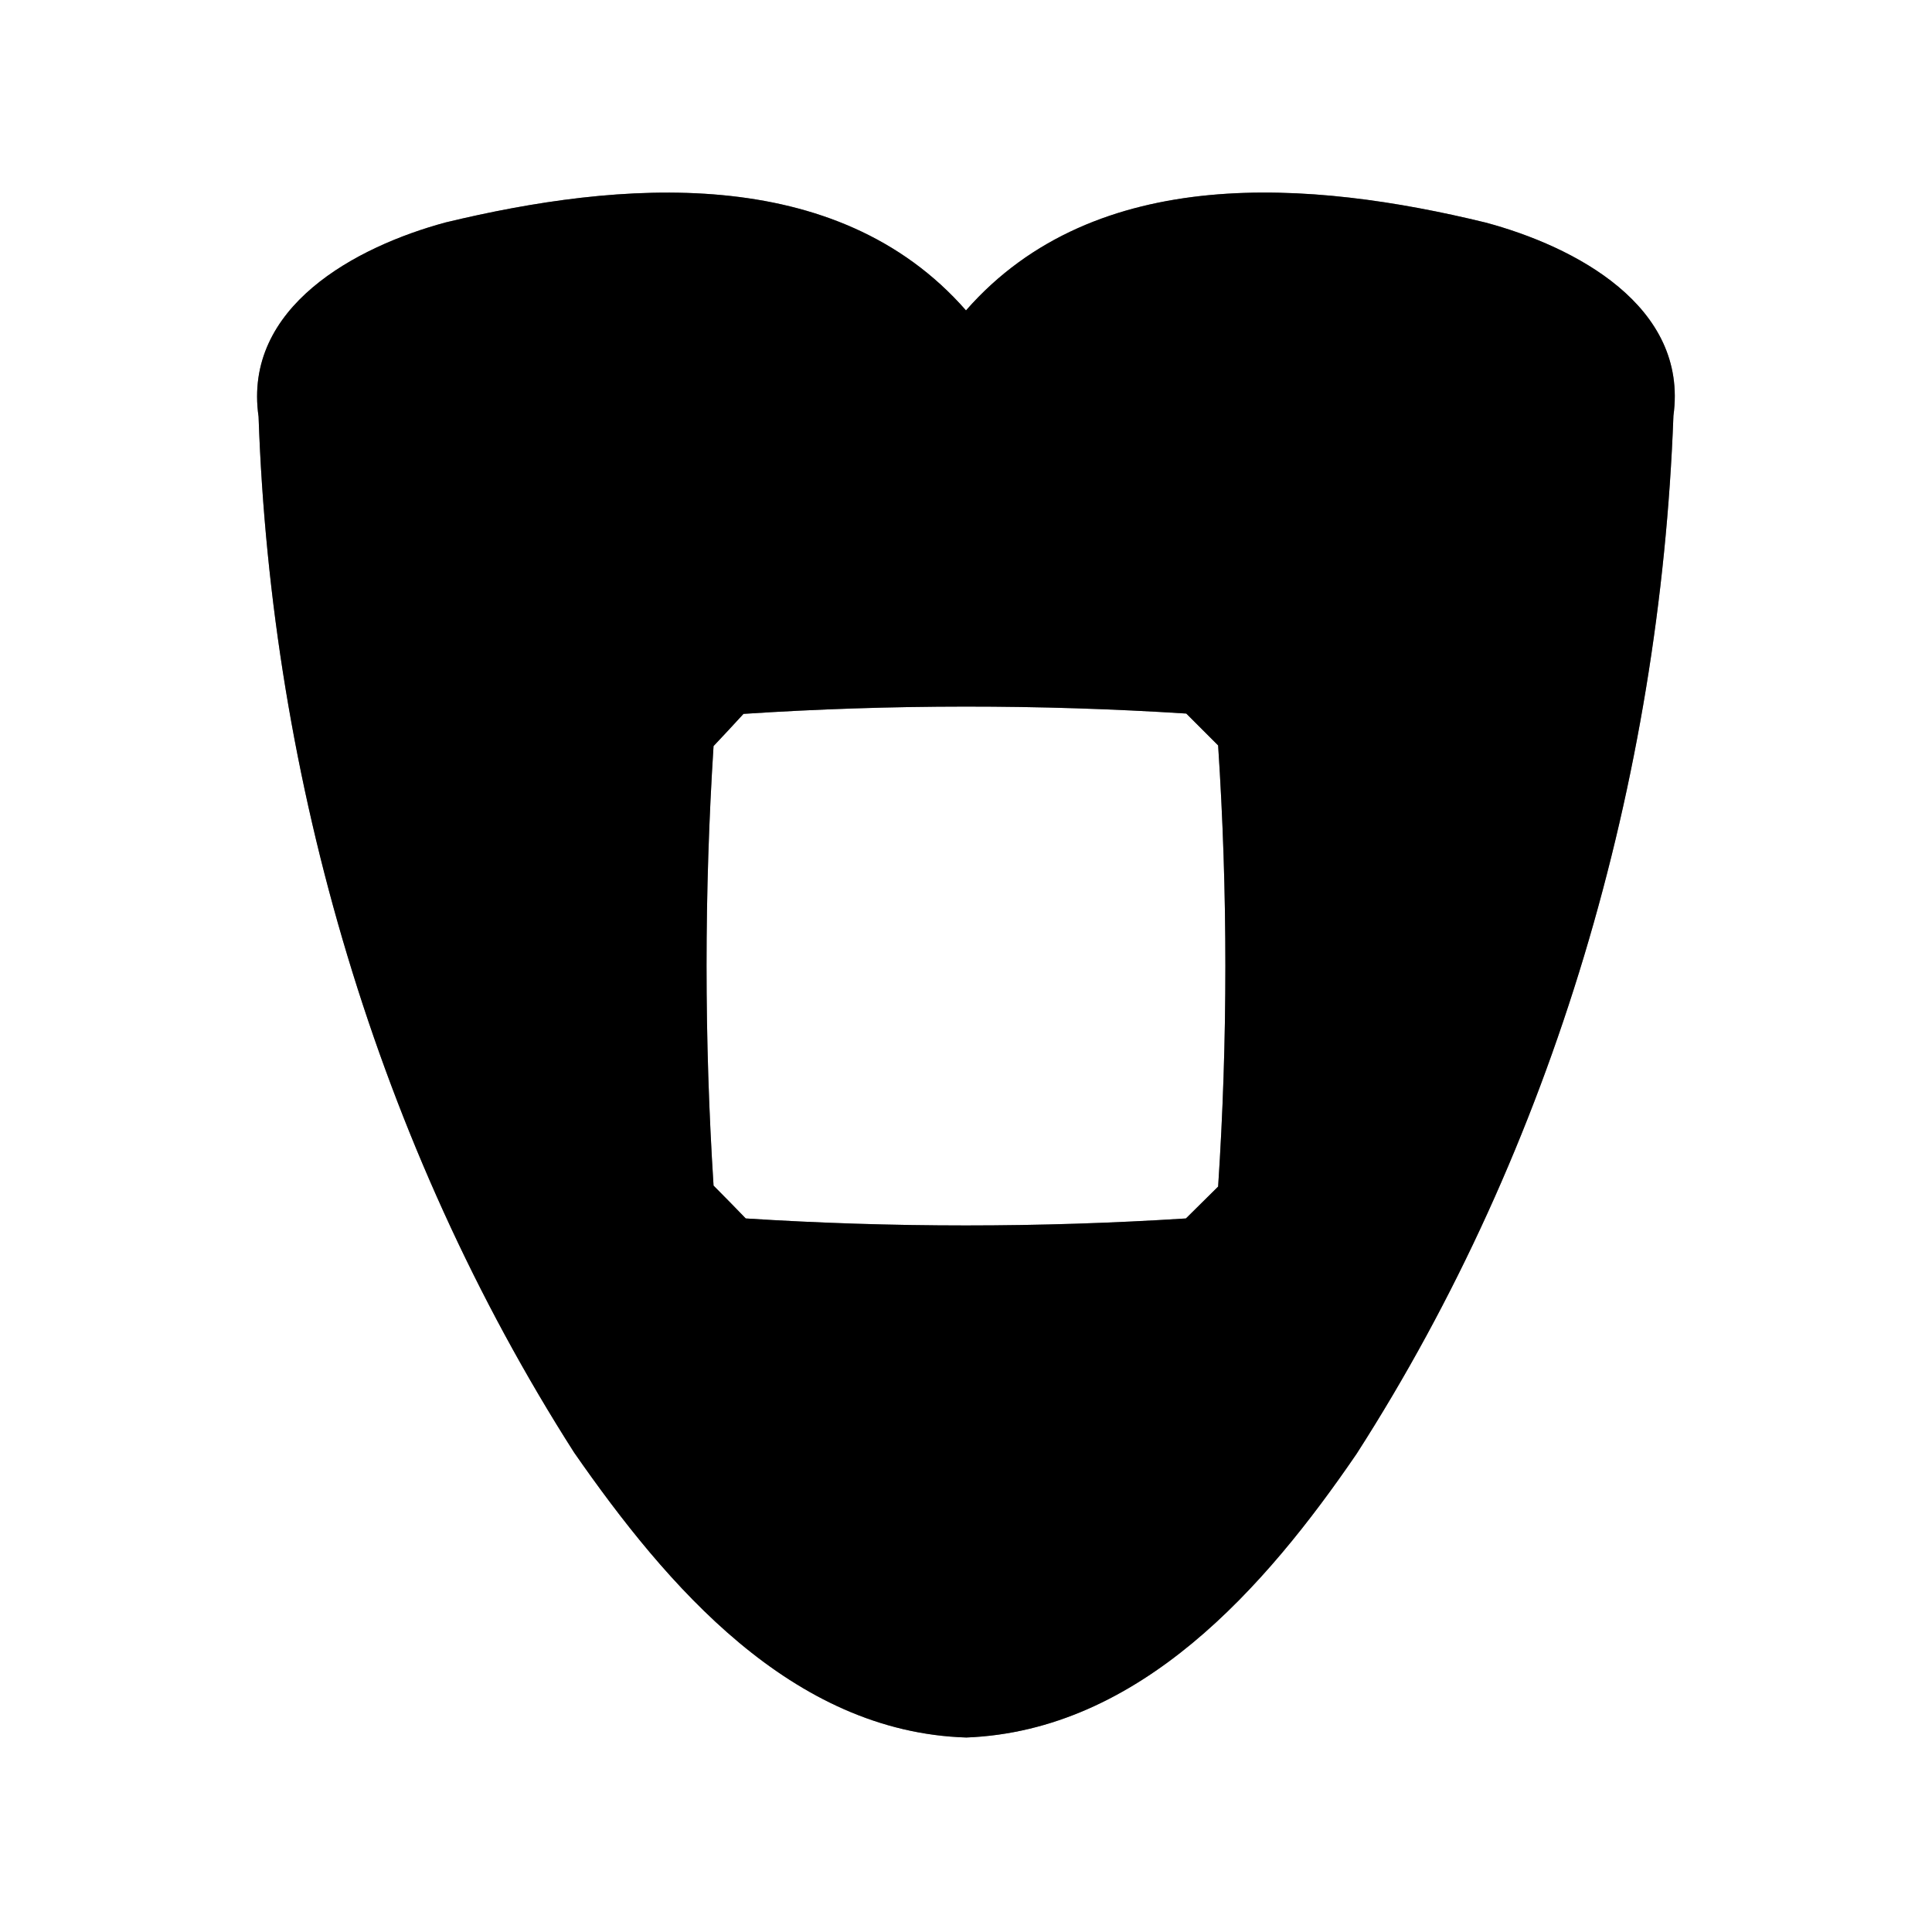 <?xml version="1.0" encoding="UTF-8" ?>
<!DOCTYPE svg PUBLIC "-//W3C//DTD SVG 1.1//EN" "http://www.w3.org/Graphics/SVG/1.1/DTD/svg11.dtd">
<svg width="60pt" height="60pt" viewBox="0 0 60 60" version="1.1" xmlns="http://www.w3.org/2000/svg">
<rect x="0" y="0" width="60" height="60" fill="#808080" stroke="none"/>
<g id="#ffffffff">
<path fill="#ffffff" opacity="1.00" d=" M 0.00 0.00 L 60.00 0.00 L 60.00 60.00 L 0.00 60.00 L 0.00 0.00 M 13.83 6.91 C 11.06 7.66 7.54 9.53 8.03 12.94 C 8.42 24.24 11.73 35.56 17.83 45.11 C 20.70 49.24 24.58 53.79 30.01 53.96 C 35.40 53.75 39.30 49.29 42.13 45.15 C 48.27 35.59 51.55 24.23 51.97 12.91 C 52.44 9.50 48.90 7.65 46.13 6.91 C 40.75 5.60 34.03 5.04 30.00 9.64 C 25.96 5.03 19.22 5.61 13.83 6.91 Z" />
<path fill="#ffffff" opacity="1.00" d=" M 23.09 22.17 C 27.66 21.87 32.28 21.87 36.84 22.16 C 37.09 22.41 37.58 22.90 37.83 23.15 C 38.13 27.70 38.13 32.30 37.83 36.85 C 37.58 37.10 37.08 37.59 36.83 37.84 C 32.29 38.13 27.70 38.13 23.16 37.84 C 22.91 37.58 22.41 37.07 22.16 36.82 C 21.87 32.28 21.87 27.71 22.16 23.17 C 22.40 22.92 22.86 22.42 23.09 22.17 Z" />
</g>
<g id="#000000ff">
<path fill="#000000" opacity="1.00" d=" M 13.83 6.91 C 19.22 5.61 25.96 5.03 30.00 9.64 C 34.03 5.04 40.75 5.60 46.13 6.91 C 48.90 7.65 52.44 9.50 51.97 12.91 C 51.55 24.23 48.27 35.59 42.13 45.15 C 39.30 49.29 35.40 53.75 30.01 53.96 C 24.58 53.79 20.70 49.24 17.83 45.11 C 11.73 35.56 8.42 24.24 8.03 12.94 C 7.54 9.53 11.06 7.66 13.83 6.91 M 23.09 22.17 C 22.86 22.42 22.40 22.92 22.16 23.17 C 21.87 27.71 21.87 32.28 22.16 36.82 C 22.41 37.07 22.91 37.58 23.16 37.84 C 27.70 38.13 32.29 38.13 36.83 37.84 C 37.08 37.59 37.58 37.10 37.83 36.85 C 38.13 32.30 38.13 27.70 37.83 23.15 C 37.58 22.90 37.09 22.41 36.84 22.16 C 32.28 21.87 27.66 21.87 23.09 22.17 Z" />
</g>
</svg>
